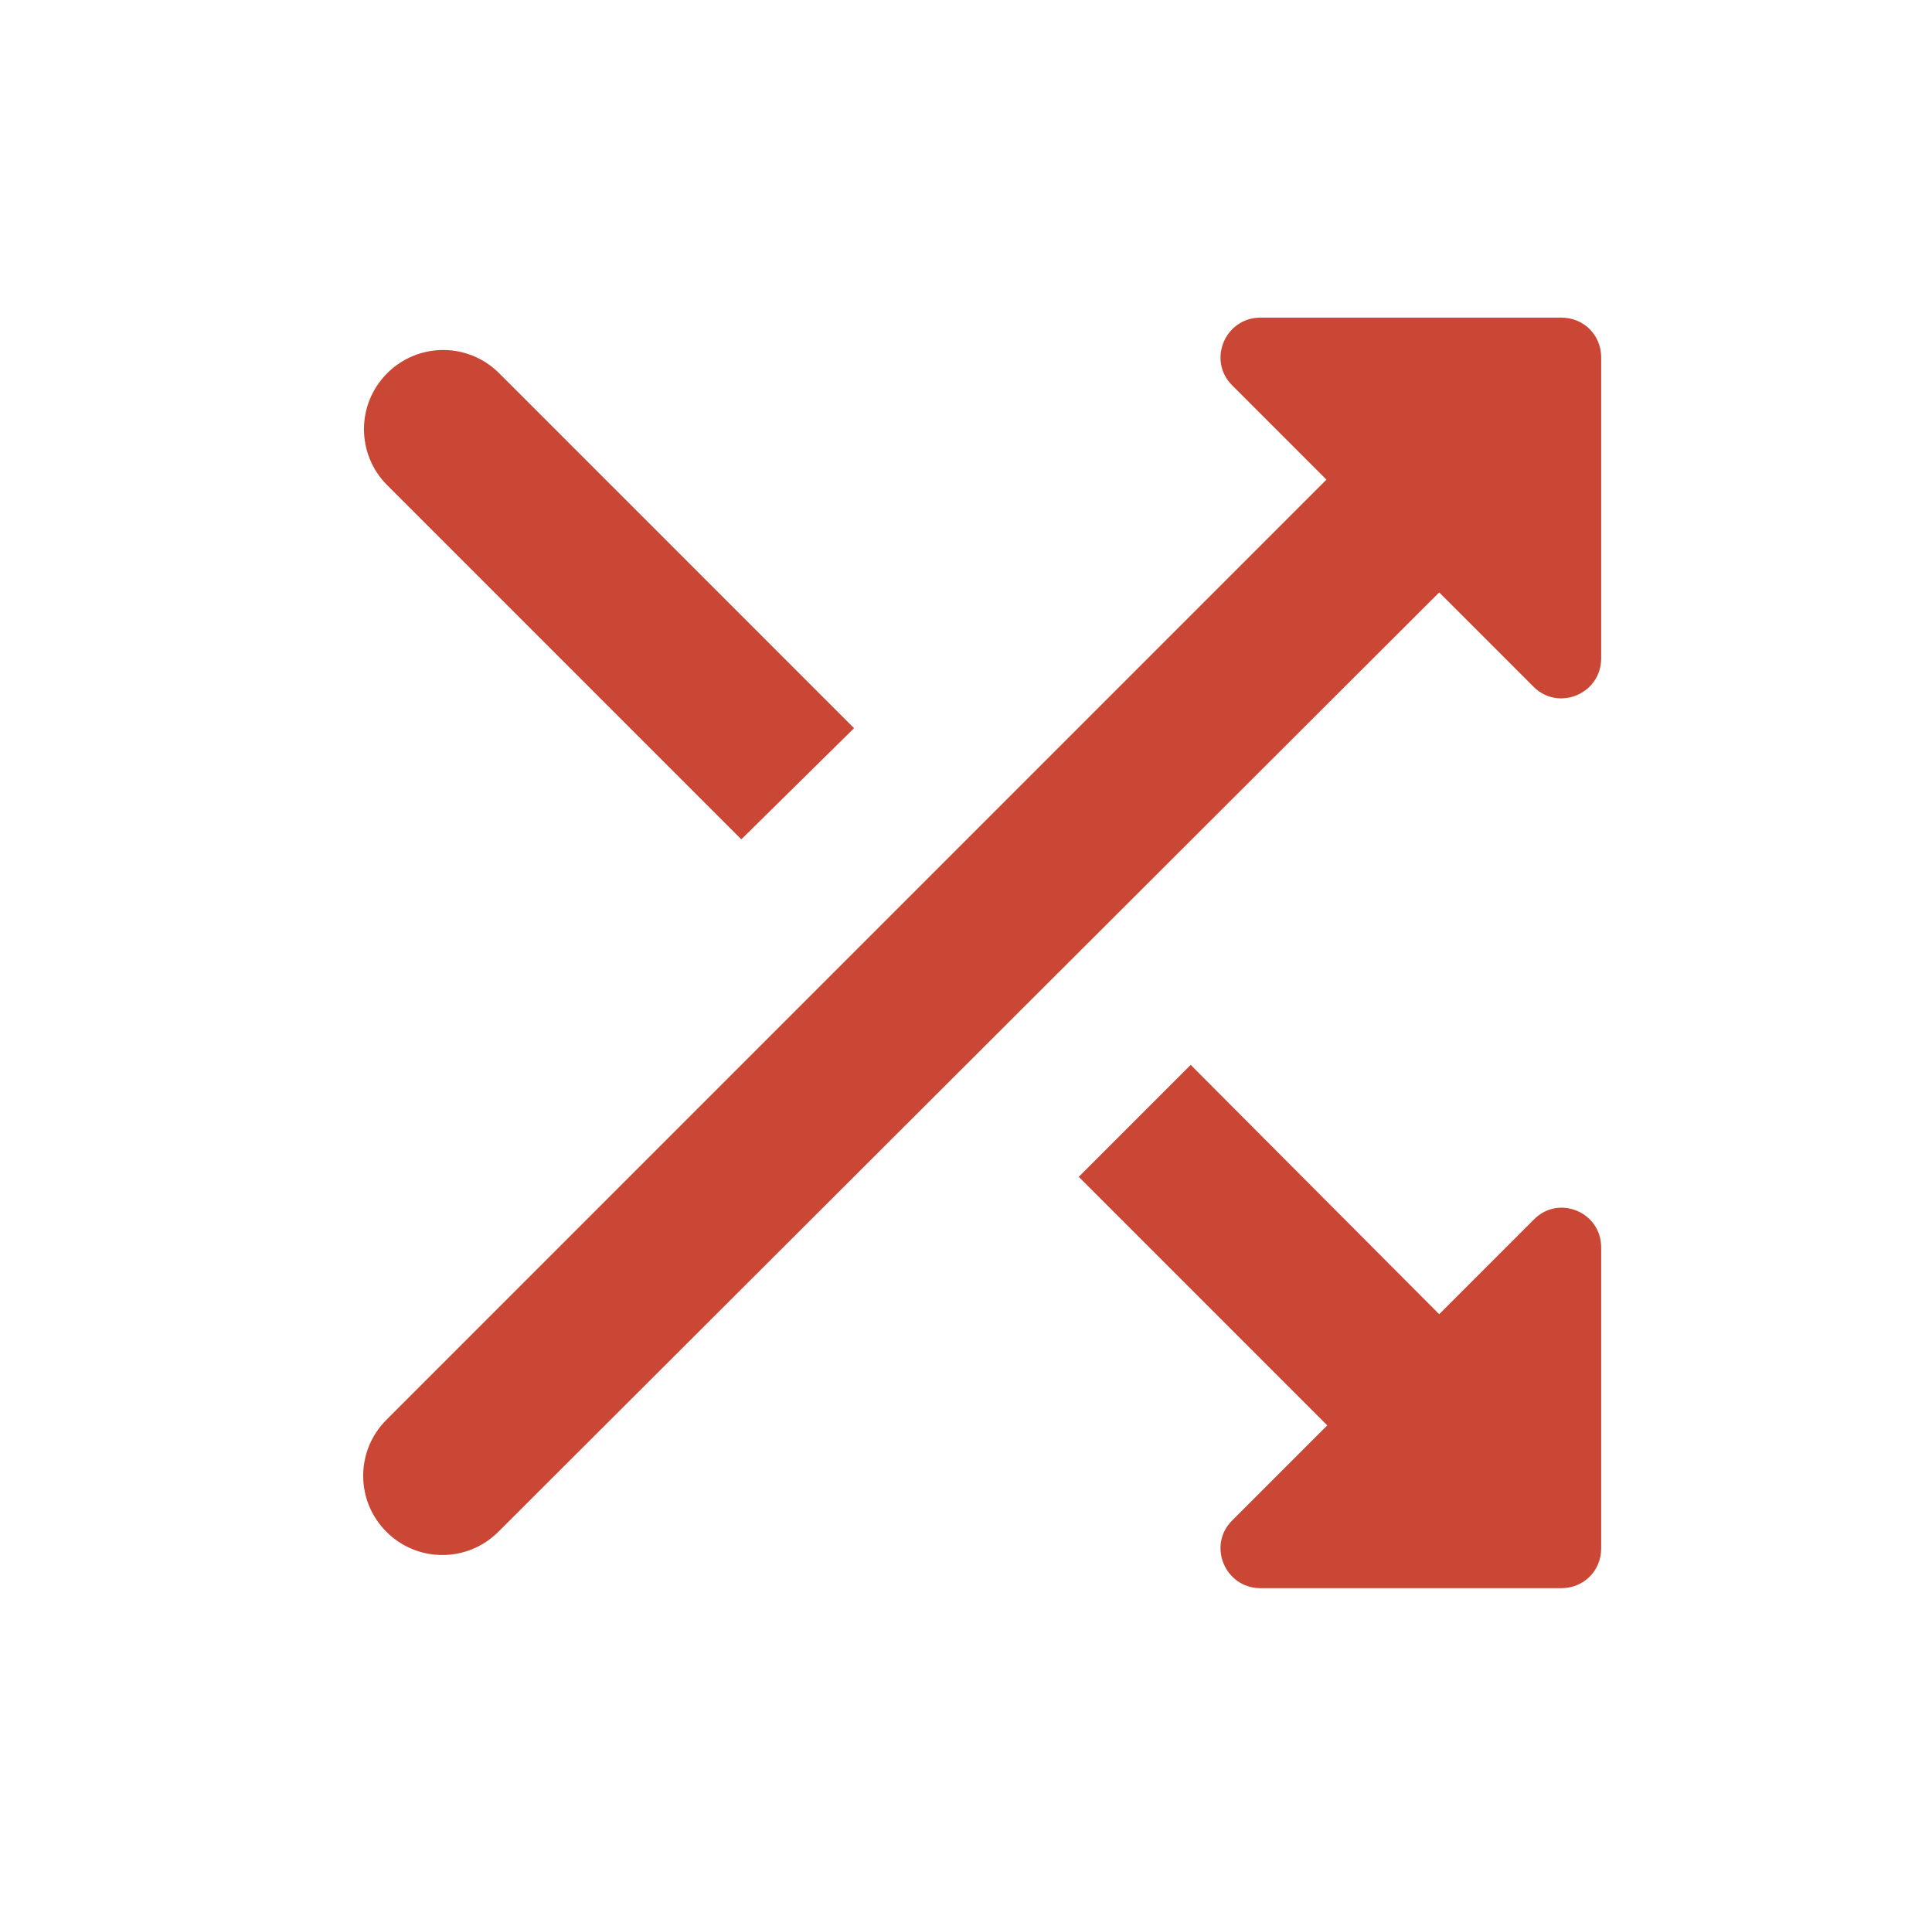 <svg width="73" height="72" viewBox="0 0 73 72" fill="none" xmlns="http://www.w3.org/2000/svg">
<path d="M32.27 27.51L18.86 14.1C17.69 12.93 15.8 12.93 14.63 14.1C13.46 15.27 13.46 17.16 14.63 18.33L28.01 31.71L32.27 27.51ZM46.55 14.55L50.12 18.12L14.6 53.64C13.43 54.81 13.43 56.7 14.6 57.87C15.77 59.04 17.66 59.04 18.83 57.87L54.38 22.38L57.95 25.95C58.88 26.88 60.5 26.22 60.5 24.87V13.5C60.5 12.66 59.84 12 59 12H47.63C46.28 12 45.62 13.62 46.55 14.55V14.55ZM44.99 40.23L40.76 44.46L50.15 53.85L46.55 57.45C45.62 58.38 46.28 60 47.63 60H59C59.84 60 60.5 59.34 60.5 58.5V47.13C60.5 45.78 58.88 45.12 57.95 46.08L54.38 49.65L44.99 40.23V40.23Z" fill="#CA4735"/>
</svg>
